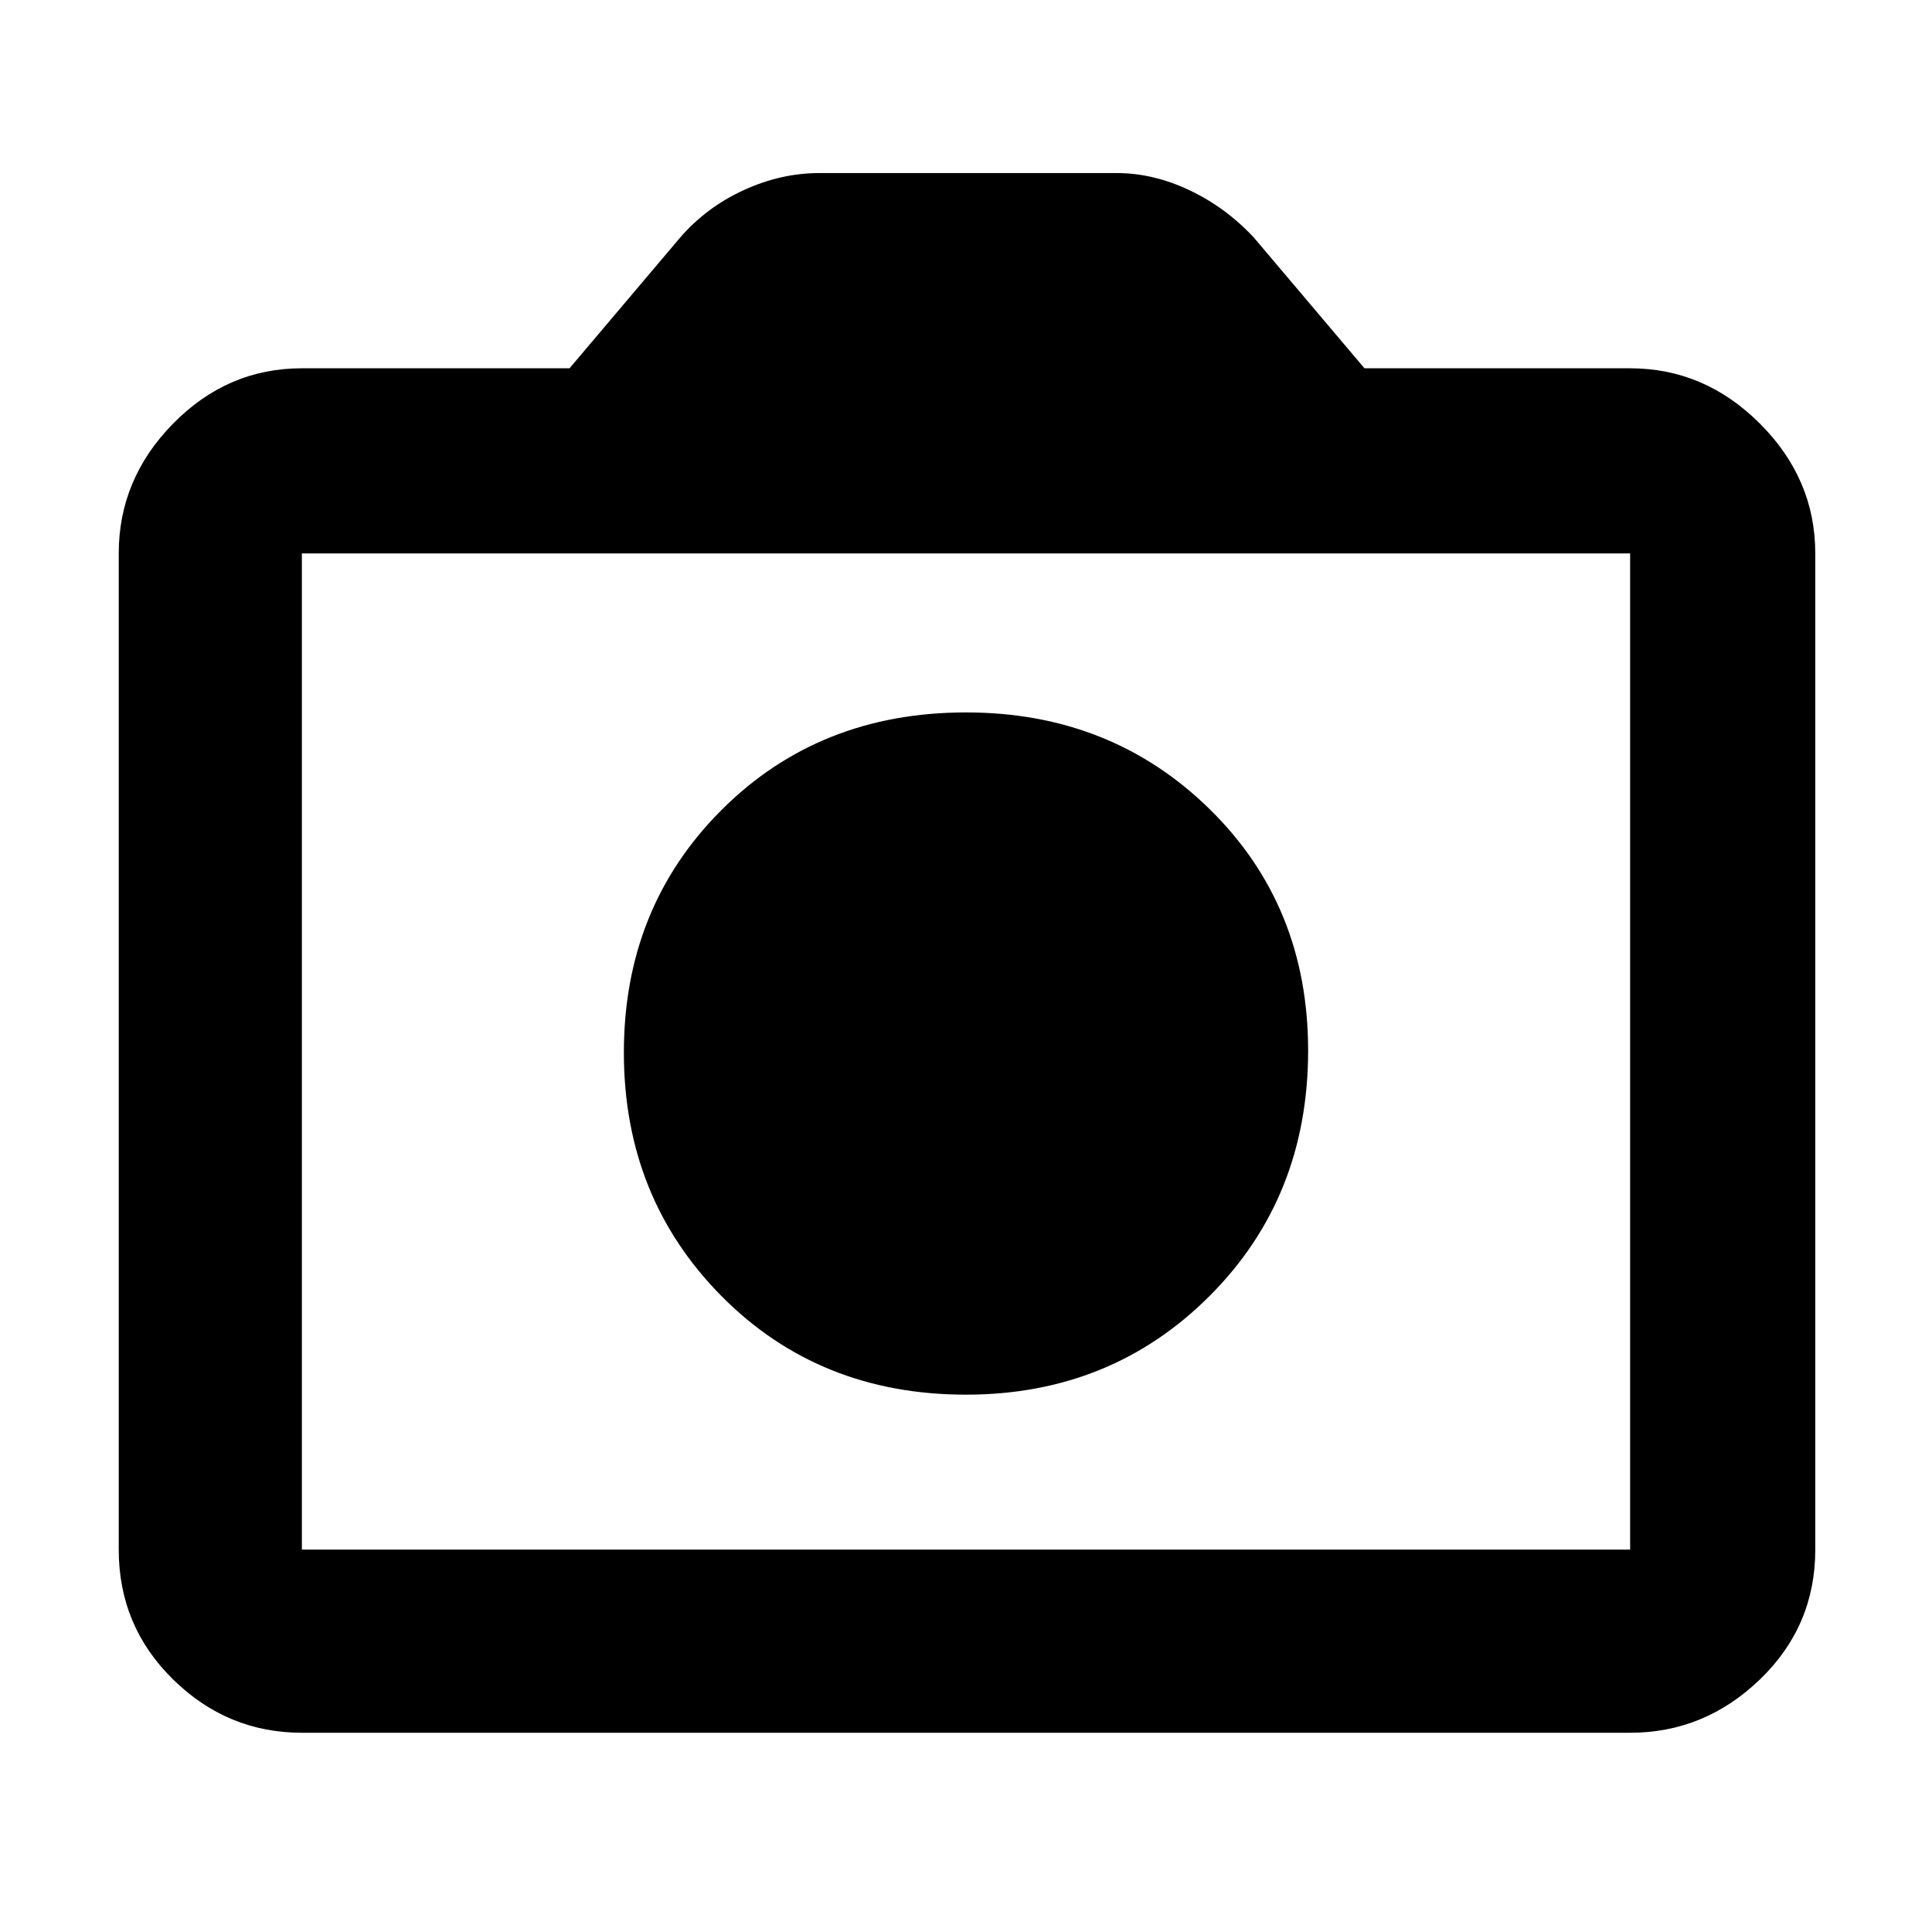 <svg xmlns="http://www.w3.org/2000/svg" height="48" width="48"><path d="M24 34.65q3.6 0 6.05-2.45 2.45-2.45 2.45-6.1 0-3.6-2.45-6T24 17.7q-3.65 0-6.075 2.425Q15.5 22.55 15.5 26.15q0 3.6 2.425 6.05Q20.35 34.65 24 34.65Zm-16.5 8.4q-1.85 0-3.2-1.325T2.95 38.5V13.75q0-1.85 1.35-3.225T7.5 9.15h6.65L16.9 5.9q.65-.75 1.575-1.175Q19.4 4.3 20.35 4.3h7.4q.9 0 1.8.425t1.6 1.175l2.75 3.25h6.6q1.85 0 3.225 1.375T45.1 13.75V38.5q0 1.9-1.375 3.225Q42.35 43.05 40.5 43.05Zm33-4.55V13.75h-33V38.5ZM24 26.15Z"/></svg>